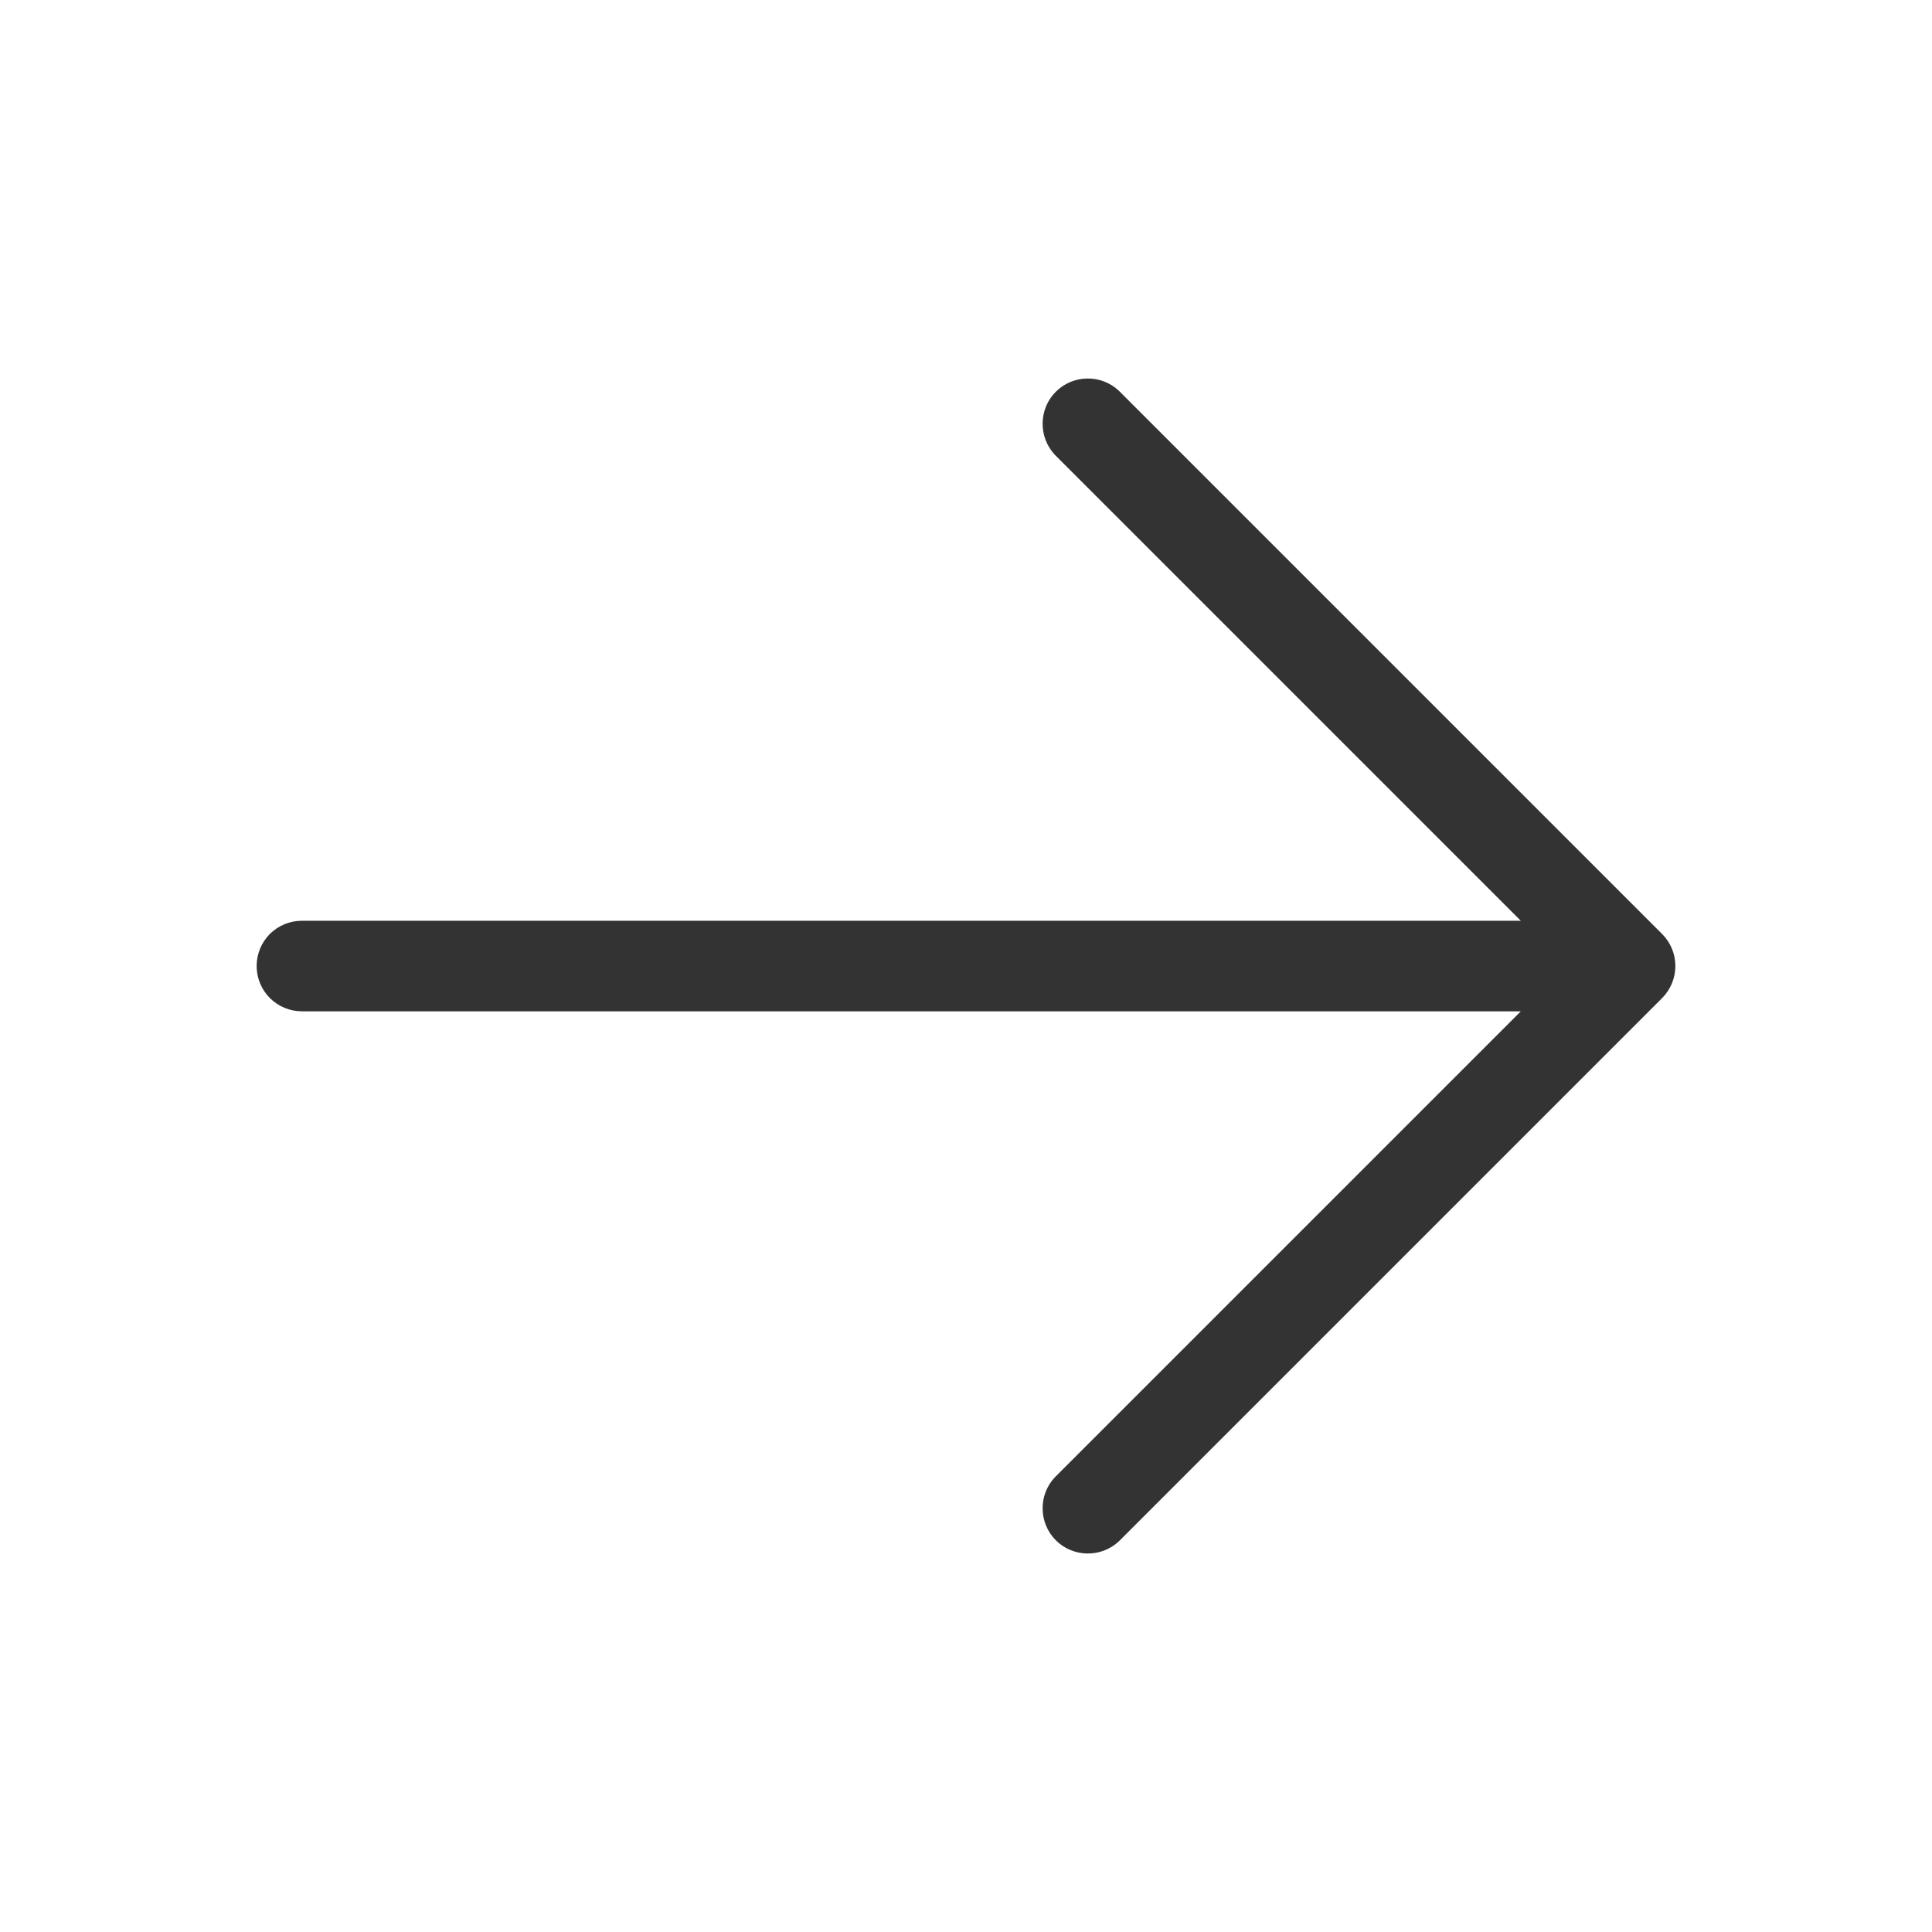 <svg width="24" height="24" viewBox="0 0 24 24" fill="none" xmlns="http://www.w3.org/2000/svg">
<path d="M20.648 12.398L13.898 19.148C13.791 19.247 13.65 19.301 13.504 19.298C13.358 19.296 13.219 19.237 13.116 19.134C13.013 19.031 12.954 18.892 12.952 18.746C12.949 18.6 13.003 18.459 13.102 18.353L18.892 12.563H3.75C3.601 12.563 3.458 12.503 3.352 12.398C3.247 12.292 3.188 12.149 3.188 12C3.188 11.851 3.247 11.708 3.352 11.602C3.458 11.497 3.601 11.438 3.75 11.438H18.892L13.102 5.648C13.003 5.541 12.949 5.4 12.952 5.254C12.954 5.108 13.013 4.969 13.116 4.866C13.219 4.763 13.358 4.704 13.504 4.702C13.65 4.699 13.791 4.753 13.898 4.853L20.648 11.603C20.753 11.708 20.812 11.851 20.812 12C20.812 12.149 20.753 12.292 20.648 12.398Z" fill="black" fill-opacity="0.8"/>
</svg>
